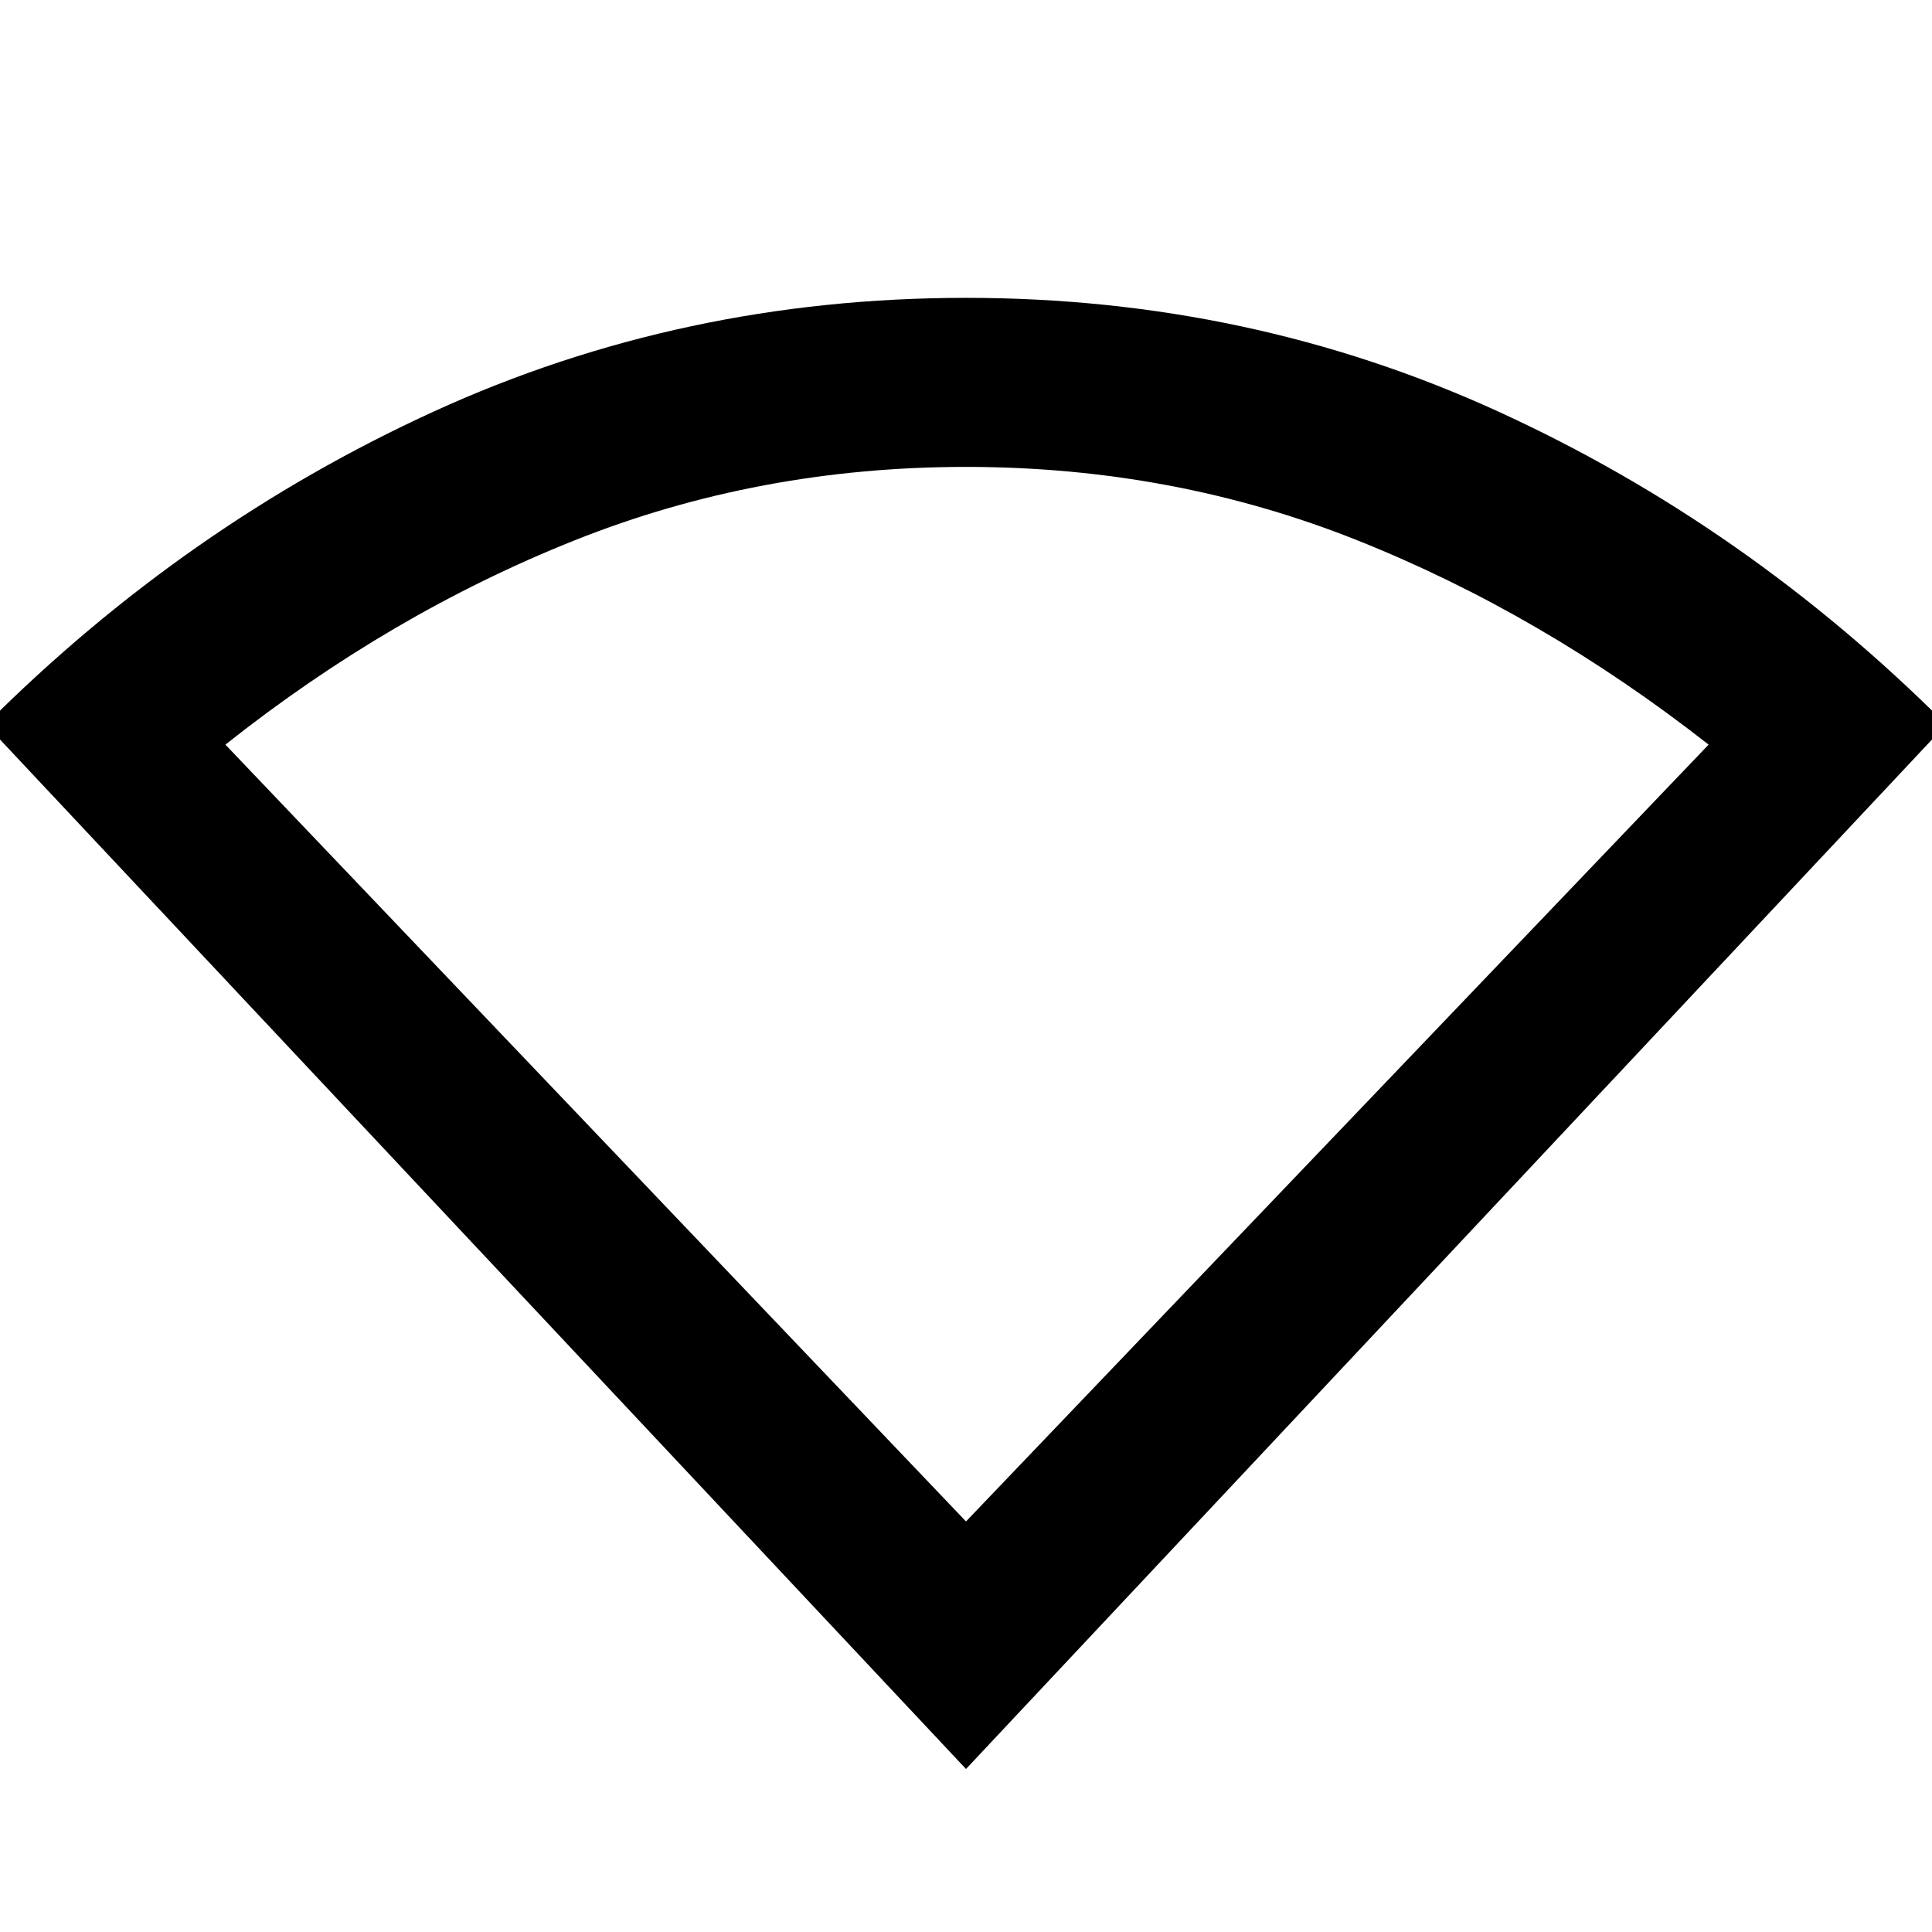<svg xmlns="http://www.w3.org/2000/svg" height="48" width="48"><path d="M24 43.95-.35 18q4.95-4.95 11.125-7.775T24 7.4q7.05 0 13.225 2.825T48.35 18Zm0-6.15 18.45-19.3q-4.15-3.25-8.725-5.075Q29.15 11.6 24 11.6q-5.15 0-9.725 1.825Q9.7 15.25 5.6 18.5Z"/></svg>